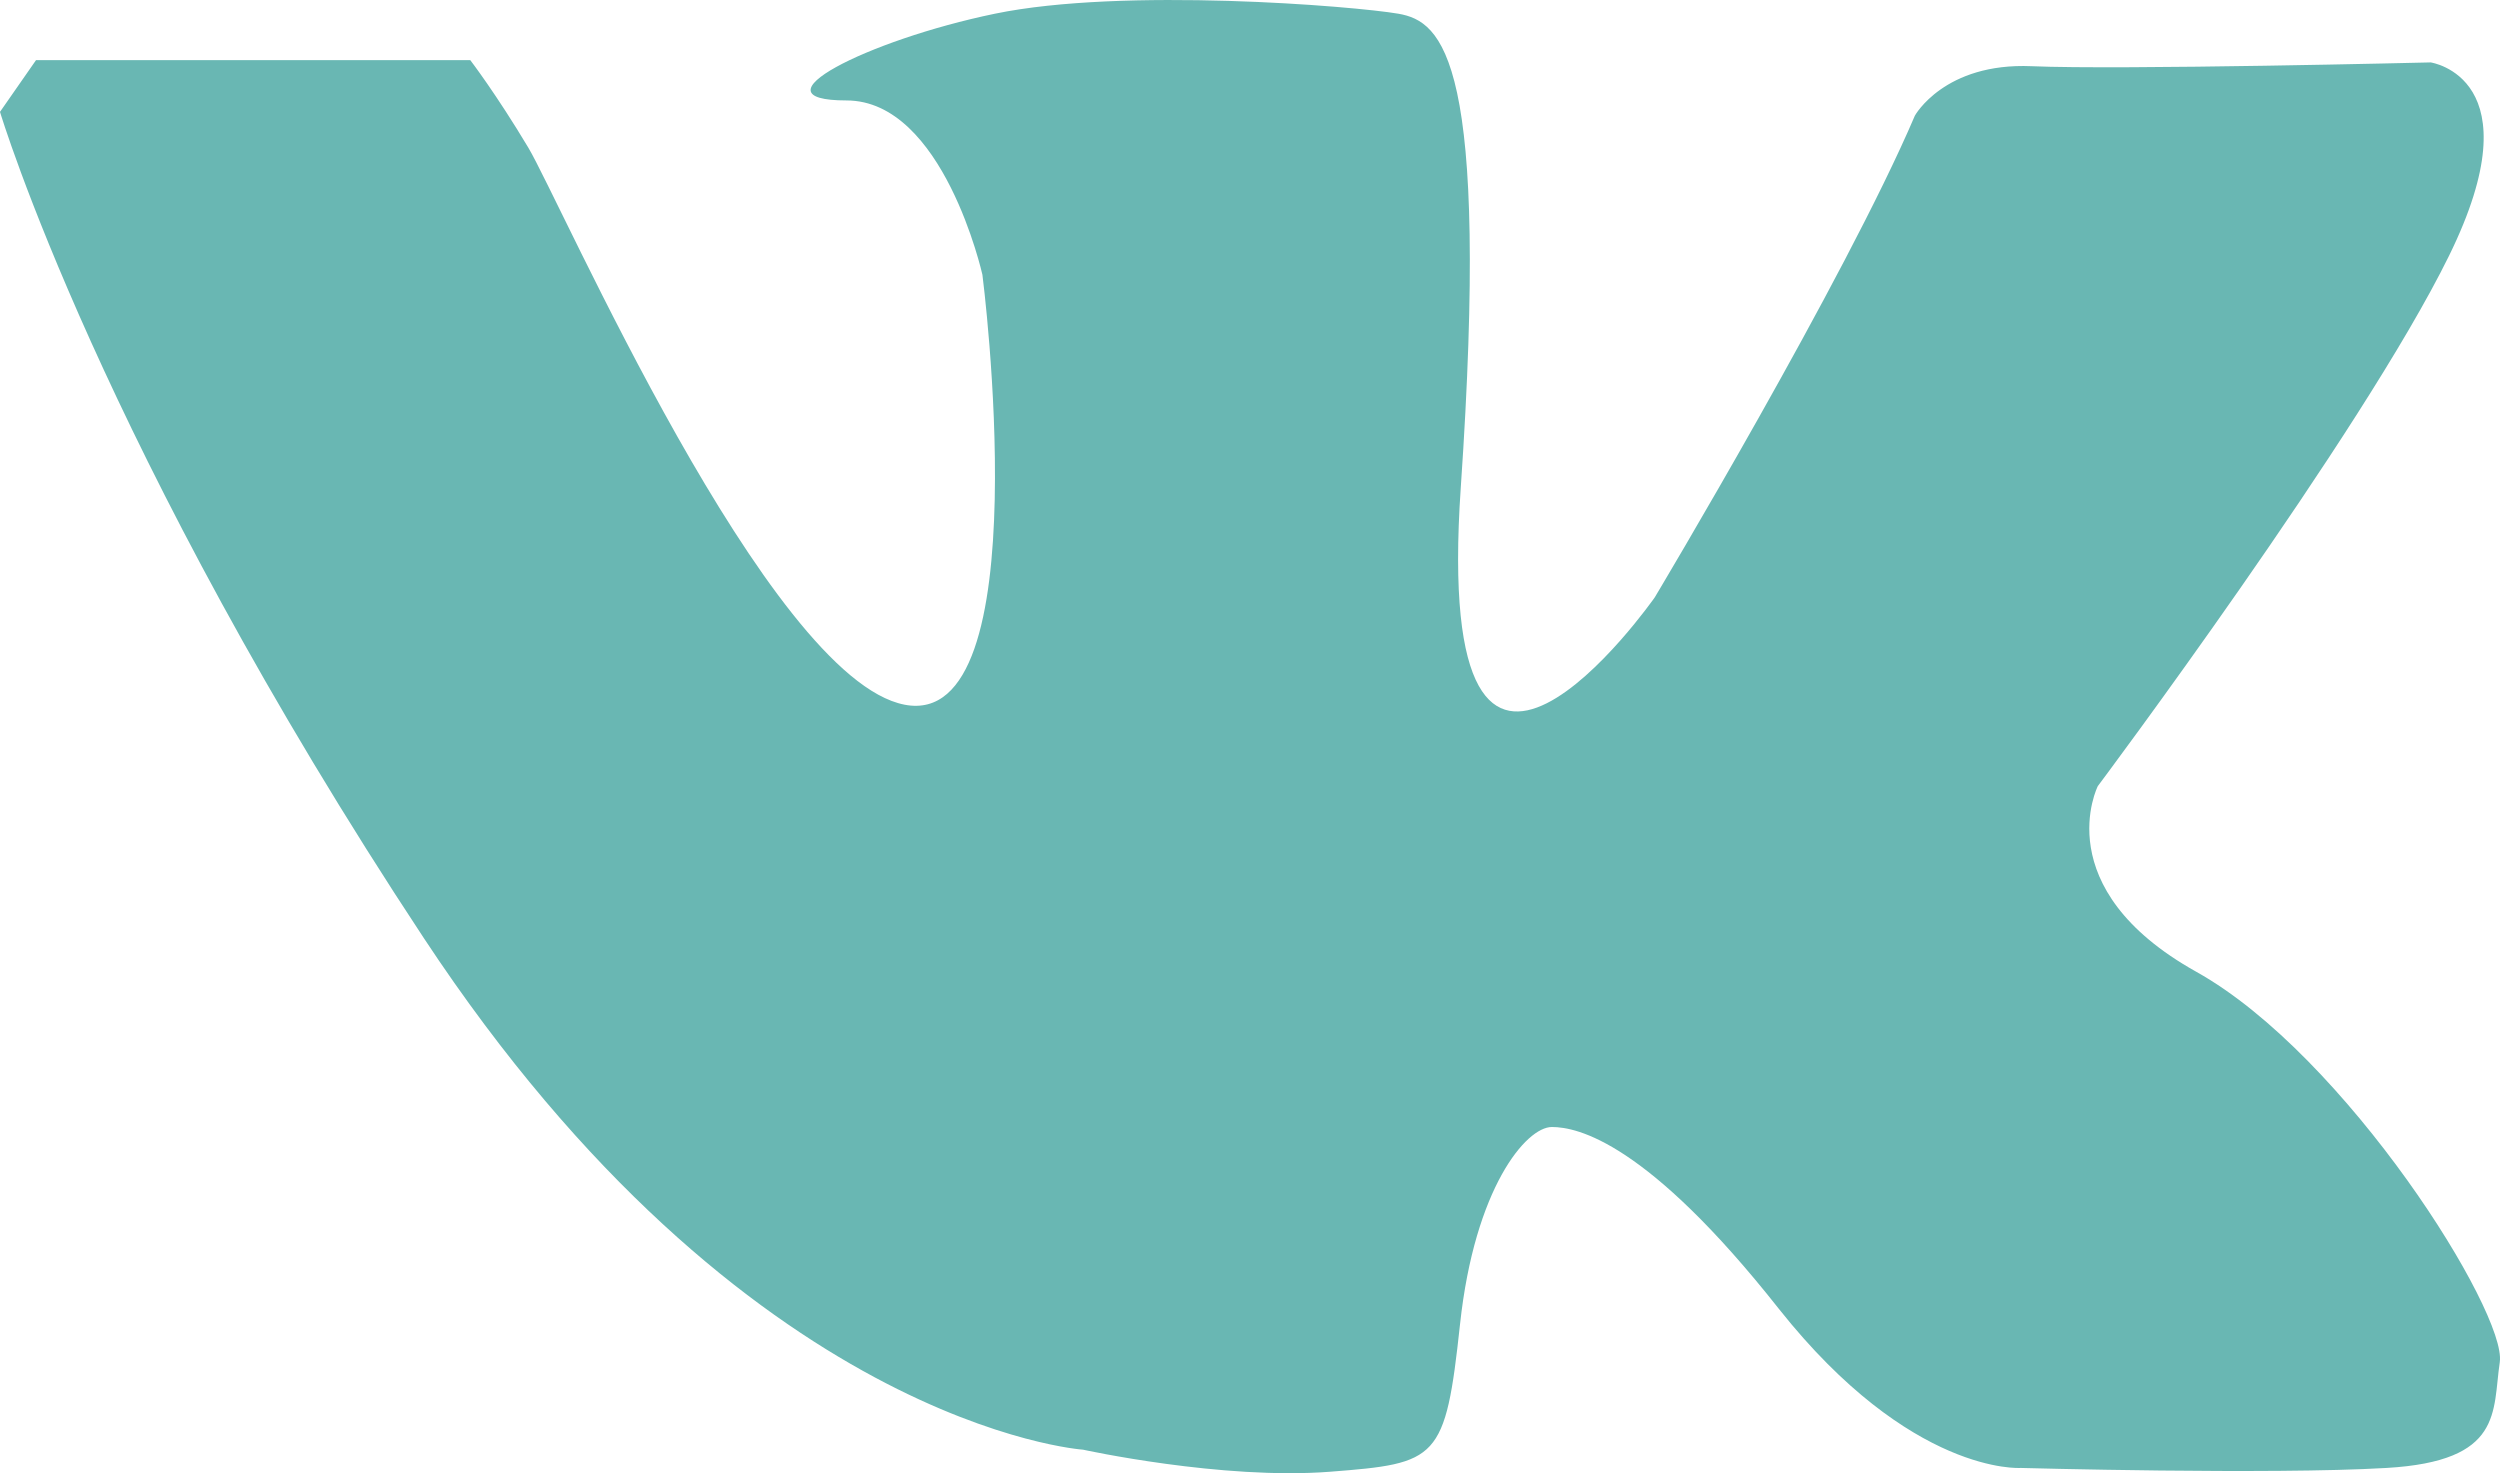 <svg width="56" height="33" viewBox="0 0 56 33" fill="none" xmlns="http://www.w3.org/2000/svg">
<path d="M0.807 1.347H10.534C10.534 1.347 11.11 2.097 11.834 3.307C12.559 4.518 17.2 15.188 20.261 15.785C23.323 16.382 22.006 6.154 22.006 6.154C22.006 6.154 21.134 2.25 18.961 2.25C16.788 2.25 19.405 0.904 22.286 0.307C25.166 -0.289 30.334 0.137 31.322 0.307C32.31 0.478 33.38 1.33 32.721 10.927C32.063 20.524 37.066 13.382 37.066 13.382C37.066 13.382 41.329 6.256 42.893 2.591C42.893 2.591 43.551 1.398 45.51 1.483C47.485 1.569 54.447 1.398 54.447 1.398C54.447 1.398 56.818 1.739 54.859 5.728C52.9 9.717 46.991 17.609 46.991 17.609C46.991 17.609 45.839 19.893 49.197 21.768C52.555 23.643 56.159 29.405 55.995 30.513C55.83 31.621 56.077 32.729 53.46 32.882C50.843 33.036 45.263 32.882 45.263 32.882C45.263 32.882 42.811 33.053 39.848 29.32C36.902 25.587 35.338 25.245 34.762 25.245C34.186 25.245 33.034 26.609 32.705 29.66C32.376 32.712 32.211 32.78 29.791 32.967C27.372 33.155 24.261 32.473 24.261 32.473C24.261 32.473 16.723 31.962 9.497 21.018C2.271 10.075 0 2.506 0 2.506L0.807 1.347Z" fill="#69B7B3"/>
</svg>
